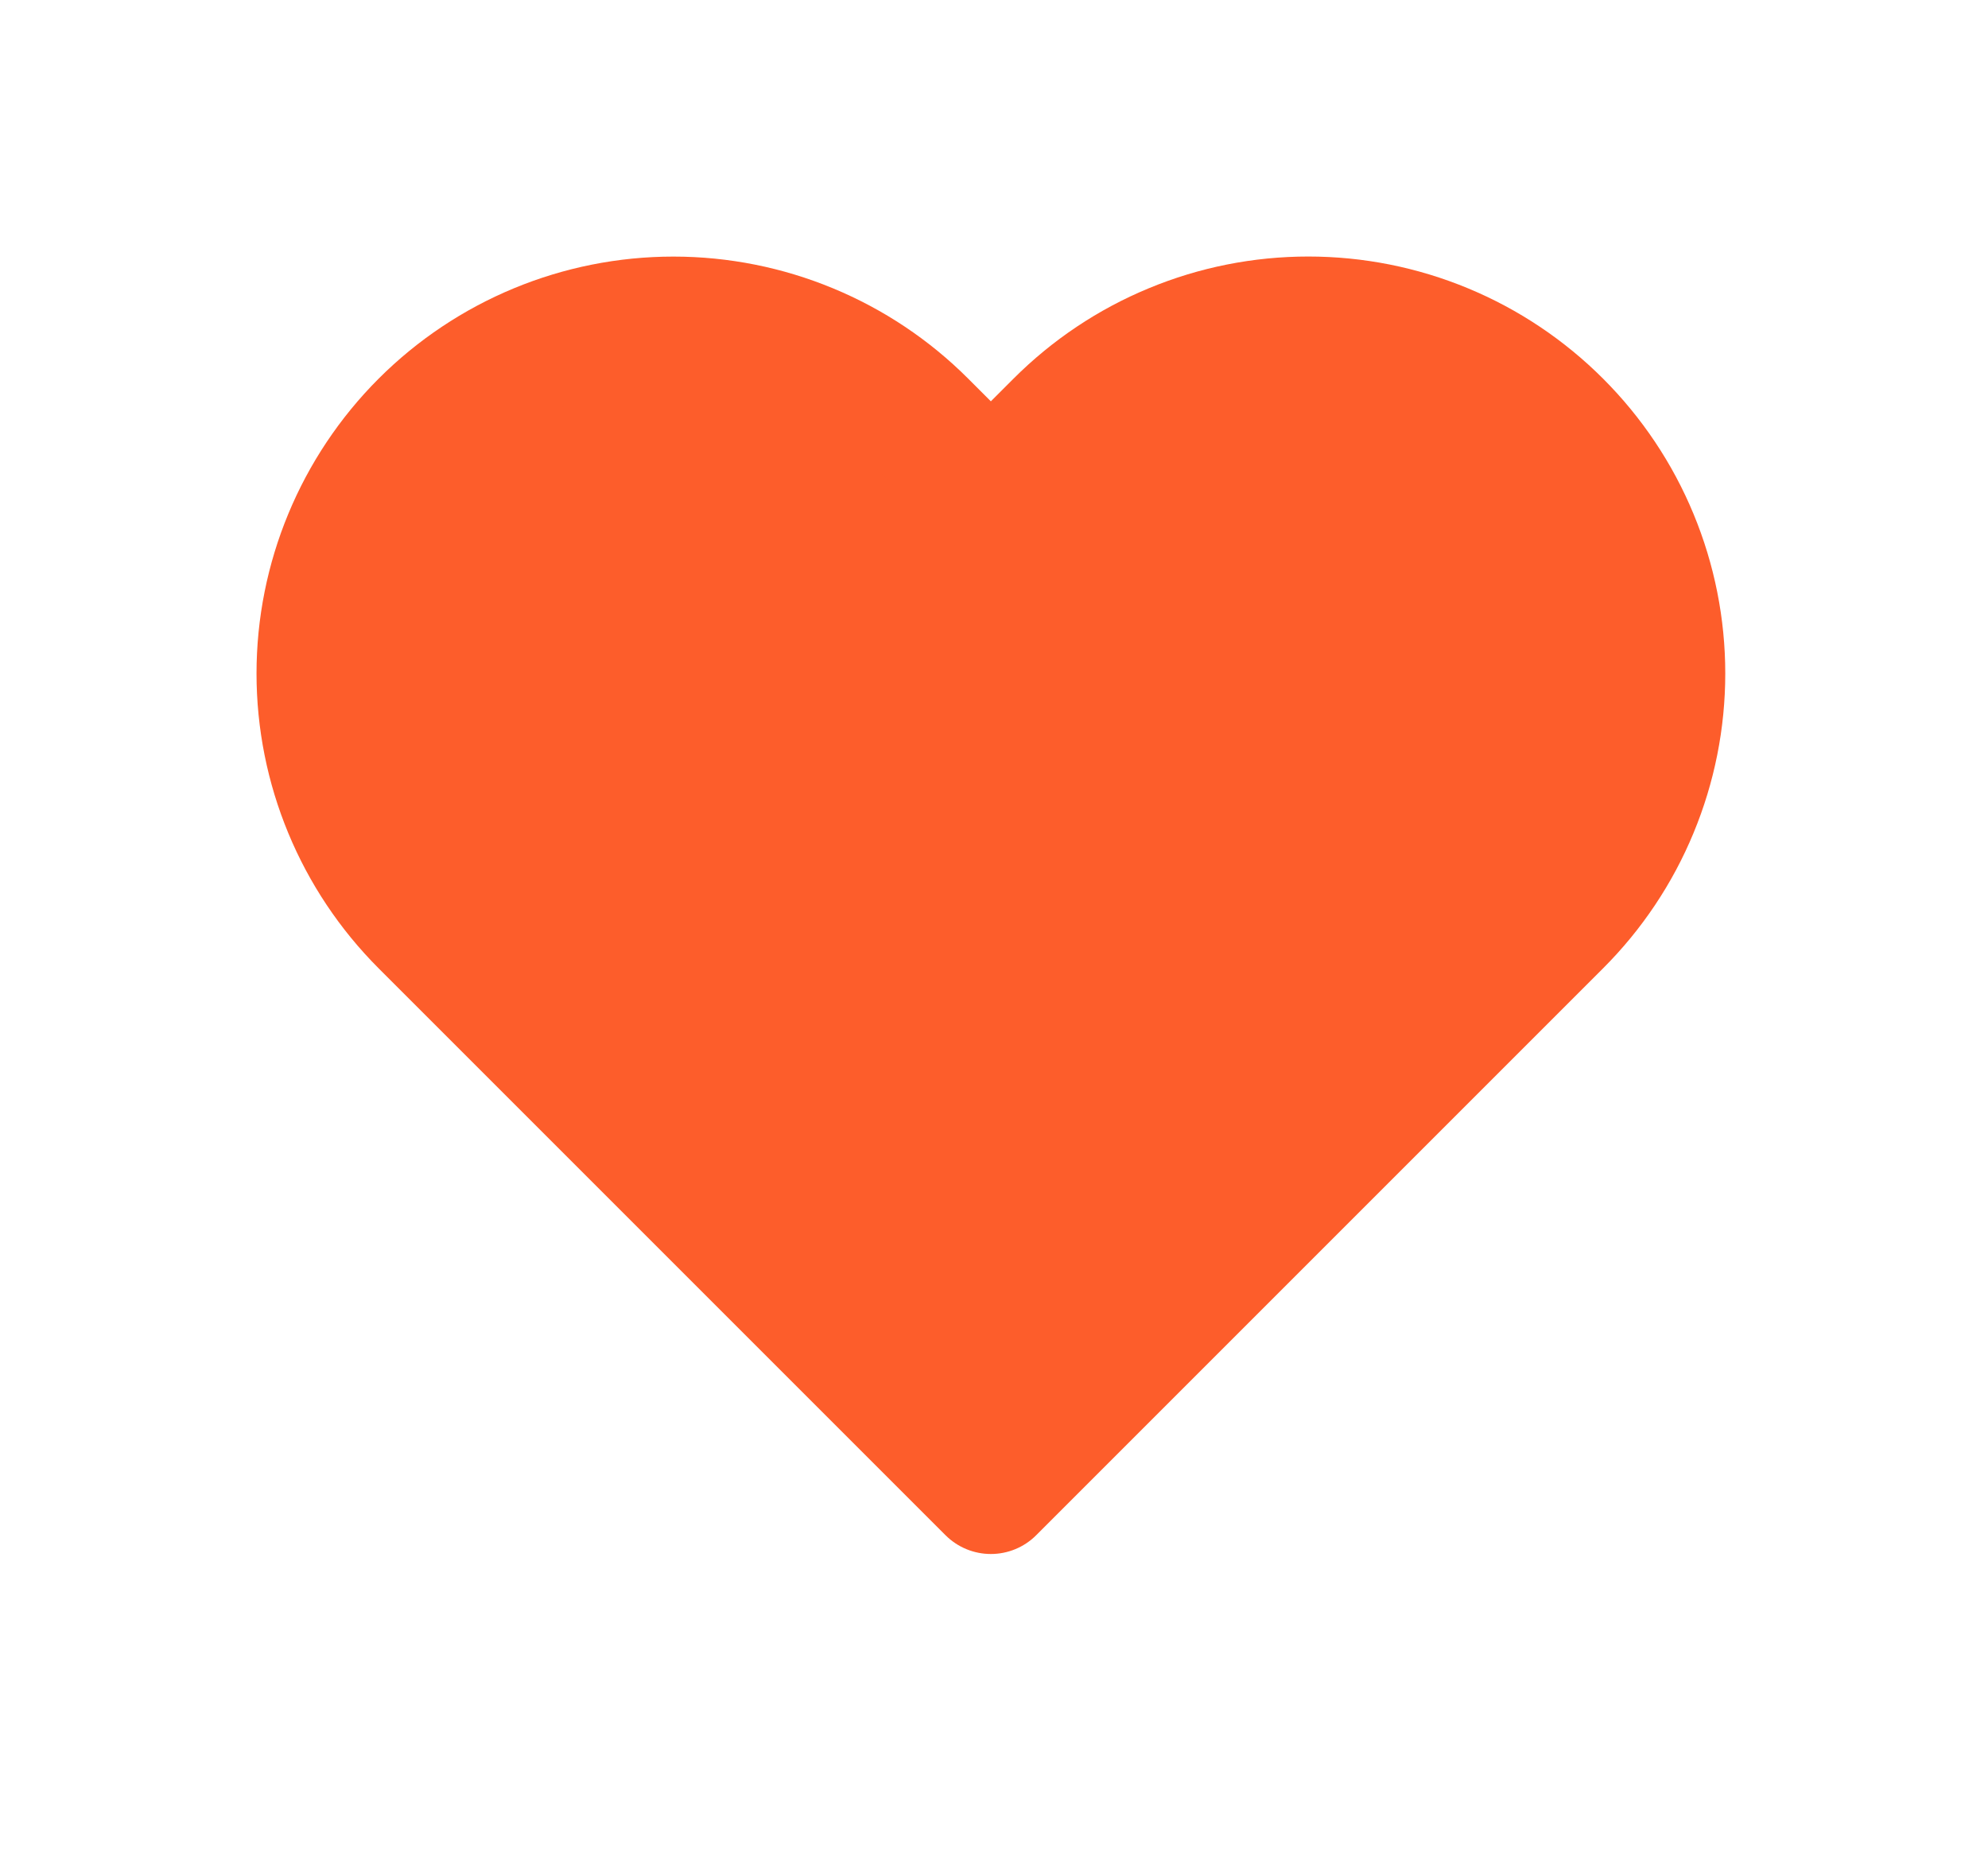 <svg width="31" height="29" viewBox="0 0 31 29" fill="none" xmlns="http://www.w3.org/2000/svg">
<g filter="url(#filter0_d_17_309)">
<path d="M24.291 2.612C23.78 2.101 23.174 1.695 22.507 1.419C21.839 1.142 21.124 1 20.401 1C19.679 1 18.963 1.142 18.296 1.419C17.628 1.695 17.022 2.101 16.511 2.612L15.451 3.672L14.391 2.612C13.36 1.58 11.96 1.001 10.501 1.001C9.042 1.001 7.643 1.58 6.611 2.612C5.58 3.644 5 5.043 5 6.502C5 7.961 5.58 9.36 6.611 10.392L7.671 11.452L15.451 19.232L23.231 11.452L24.291 10.392C24.802 9.881 25.208 9.275 25.484 8.607C25.761 7.94 25.903 7.224 25.903 6.502C25.903 5.779 25.761 5.064 25.484 4.396C25.208 3.729 24.802 3.123 24.291 2.612Z" fill="#FD5D2B"/>
<path d="M24.291 2.612C23.78 2.101 23.174 1.695 22.507 1.419C21.839 1.142 21.124 1 20.401 1C19.679 1 18.963 1.142 18.296 1.419C17.628 1.695 17.022 2.101 16.511 2.612L15.451 3.672L14.391 2.612C13.36 1.58 11.96 1.001 10.501 1.001C9.042 1.001 7.643 1.58 6.611 2.612C5.58 3.644 5 5.043 5 6.502C5 7.961 5.58 9.36 6.611 10.392L7.671 11.452L15.451 19.232L23.231 11.452L24.291 10.392C24.802 9.881 25.208 9.275 25.484 8.607C25.761 7.94 25.903 7.224 25.903 6.502C25.903 5.779 25.761 5.064 25.484 4.396C25.208 3.729 24.802 3.123 24.291 2.612Z" stroke="#FD5D2B" stroke-width="2" stroke-linecap="round" stroke-linejoin="round"/>
</g>
<defs>
<filter id="filter0_d_17_309" x="0" y="0" width="30.903" height="28.232" filterUnits="userSpaceOnUse" color-interpolation-filters="sRGB">
<feFlood flood-opacity="0" result="BackgroundImageFix"/>
<feColorMatrix in="SourceAlpha" type="matrix" values="0 0 0 0 0 0 0 0 0 0 0 0 0 0 0 0 0 0 127 0" result="hardAlpha"/>
<feOffset dy="4"/>
<feGaussianBlur stdDeviation="2"/>
<feComposite in2="hardAlpha" operator="out"/>
<feColorMatrix type="matrix" values="0 0 0 0 0 0 0 0 0 0 0 0 0 0 0 0 0 0 0.25 0"/>
<feBlend mode="normal" in2="BackgroundImageFix" result="effect1_dropShadow_17_309"/>
<feBlend mode="normal" in="SourceGraphic" in2="effect1_dropShadow_17_309" result="shape"/>
</filter>
</defs>
</svg>
